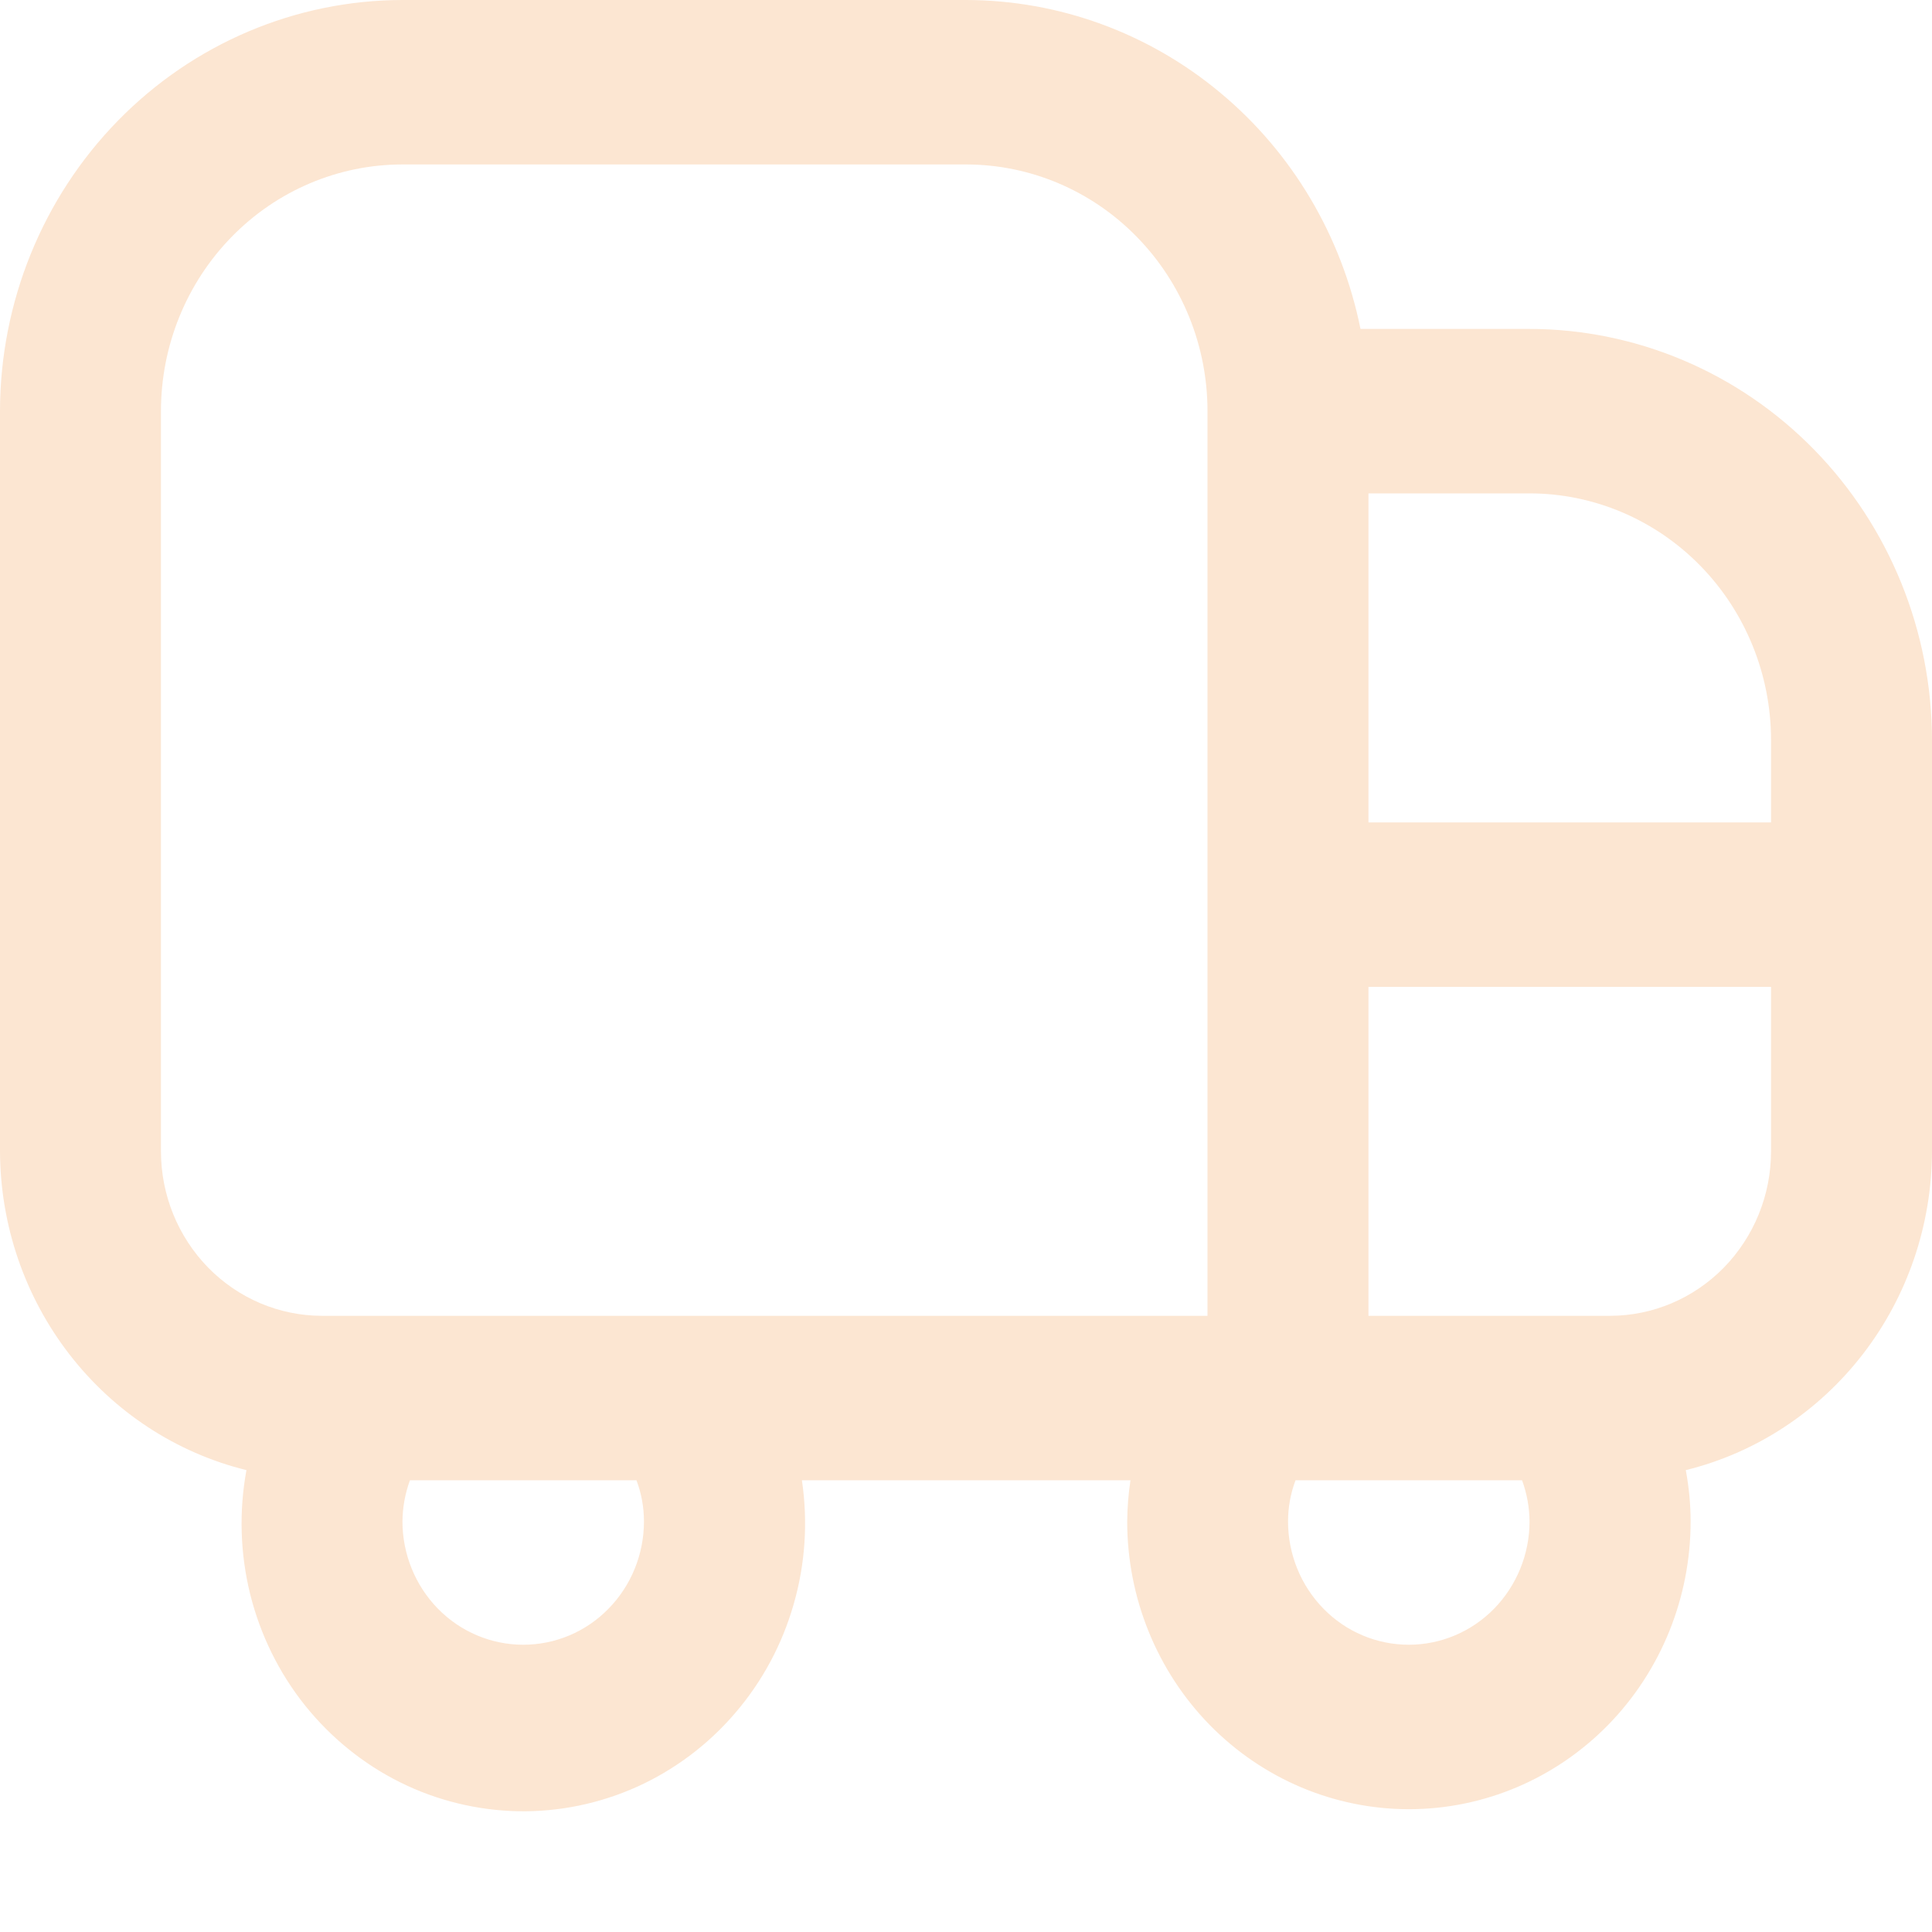 <svg width="16" height="16" viewBox="0 0 16 16" fill="none" xmlns="http://www.w3.org/2000/svg">
    <path d="M12.667 2.724H11.267C11.112 1.956 10.703 1.265 10.107 0.769C9.512 0.272 8.768 0.001 8 0H3.333C2.45 0.001 1.602 0.36 0.977 0.999C0.353 1.637 0.001 2.502 0 3.405L0 9.535C0.002 10.145 0.204 10.736 0.574 11.215C0.944 11.694 1.46 12.032 2.041 12.175C1.978 12.516 1.989 12.867 2.072 13.203C2.156 13.539 2.31 13.853 2.524 14.121C2.739 14.39 3.008 14.608 3.313 14.76C3.619 14.912 3.953 14.993 4.292 15C4.632 15.006 4.968 14.936 5.279 14.796C5.589 14.655 5.866 14.447 6.089 14.186C6.313 13.925 6.478 13.618 6.573 13.285C6.669 12.952 6.692 12.602 6.641 12.259H9.362C9.345 12.372 9.336 12.486 9.335 12.6C9.335 13.232 9.581 13.838 10.018 14.285C10.456 14.732 11.049 14.983 11.668 14.983C12.287 14.983 12.88 14.732 13.318 14.285C13.755 13.838 14.001 13.232 14.001 12.6C14.001 12.457 13.987 12.315 13.961 12.175C14.541 12.032 15.057 11.694 15.427 11.215C15.797 10.736 15.998 10.145 16 9.535V6.129C15.999 5.227 15.647 4.361 15.023 3.723C14.398 3.084 13.55 2.725 12.667 2.724ZM14.667 6.129V6.811H11.333V4.086H12.667C13.197 4.086 13.706 4.302 14.081 4.685C14.456 5.068 14.667 5.588 14.667 6.129ZM1.333 9.535V3.405C1.333 2.863 1.544 2.344 1.919 1.961C2.294 1.577 2.803 1.362 3.333 1.362H8C8.53 1.362 9.039 1.577 9.414 1.961C9.789 2.344 10 2.863 10 3.405V10.897H2.667C2.313 10.897 1.974 10.753 1.724 10.498C1.474 10.242 1.333 9.896 1.333 9.535ZM5.333 12.6C5.333 12.87 5.228 13.13 5.04 13.322C4.853 13.514 4.599 13.621 4.333 13.621C4.068 13.621 3.814 13.514 3.626 13.322C3.439 13.13 3.333 12.87 3.333 12.6C3.334 12.483 3.355 12.368 3.395 12.259H5.271C5.312 12.368 5.333 12.483 5.333 12.6ZM11.667 13.621C11.402 13.621 11.147 13.514 10.96 13.322C10.772 13.13 10.667 12.87 10.667 12.6C10.667 12.483 10.688 12.368 10.729 12.259H12.605C12.645 12.368 12.666 12.483 12.667 12.6C12.667 12.87 12.561 13.13 12.374 13.322C12.186 13.514 11.932 13.621 11.667 13.621ZM13.333 10.897H11.333V8.173H14.667V9.535C14.667 9.896 14.526 10.242 14.276 10.498C14.026 10.753 13.687 10.897 13.333 10.897Z"
          fill="#FCE6D2"/>
</svg>
